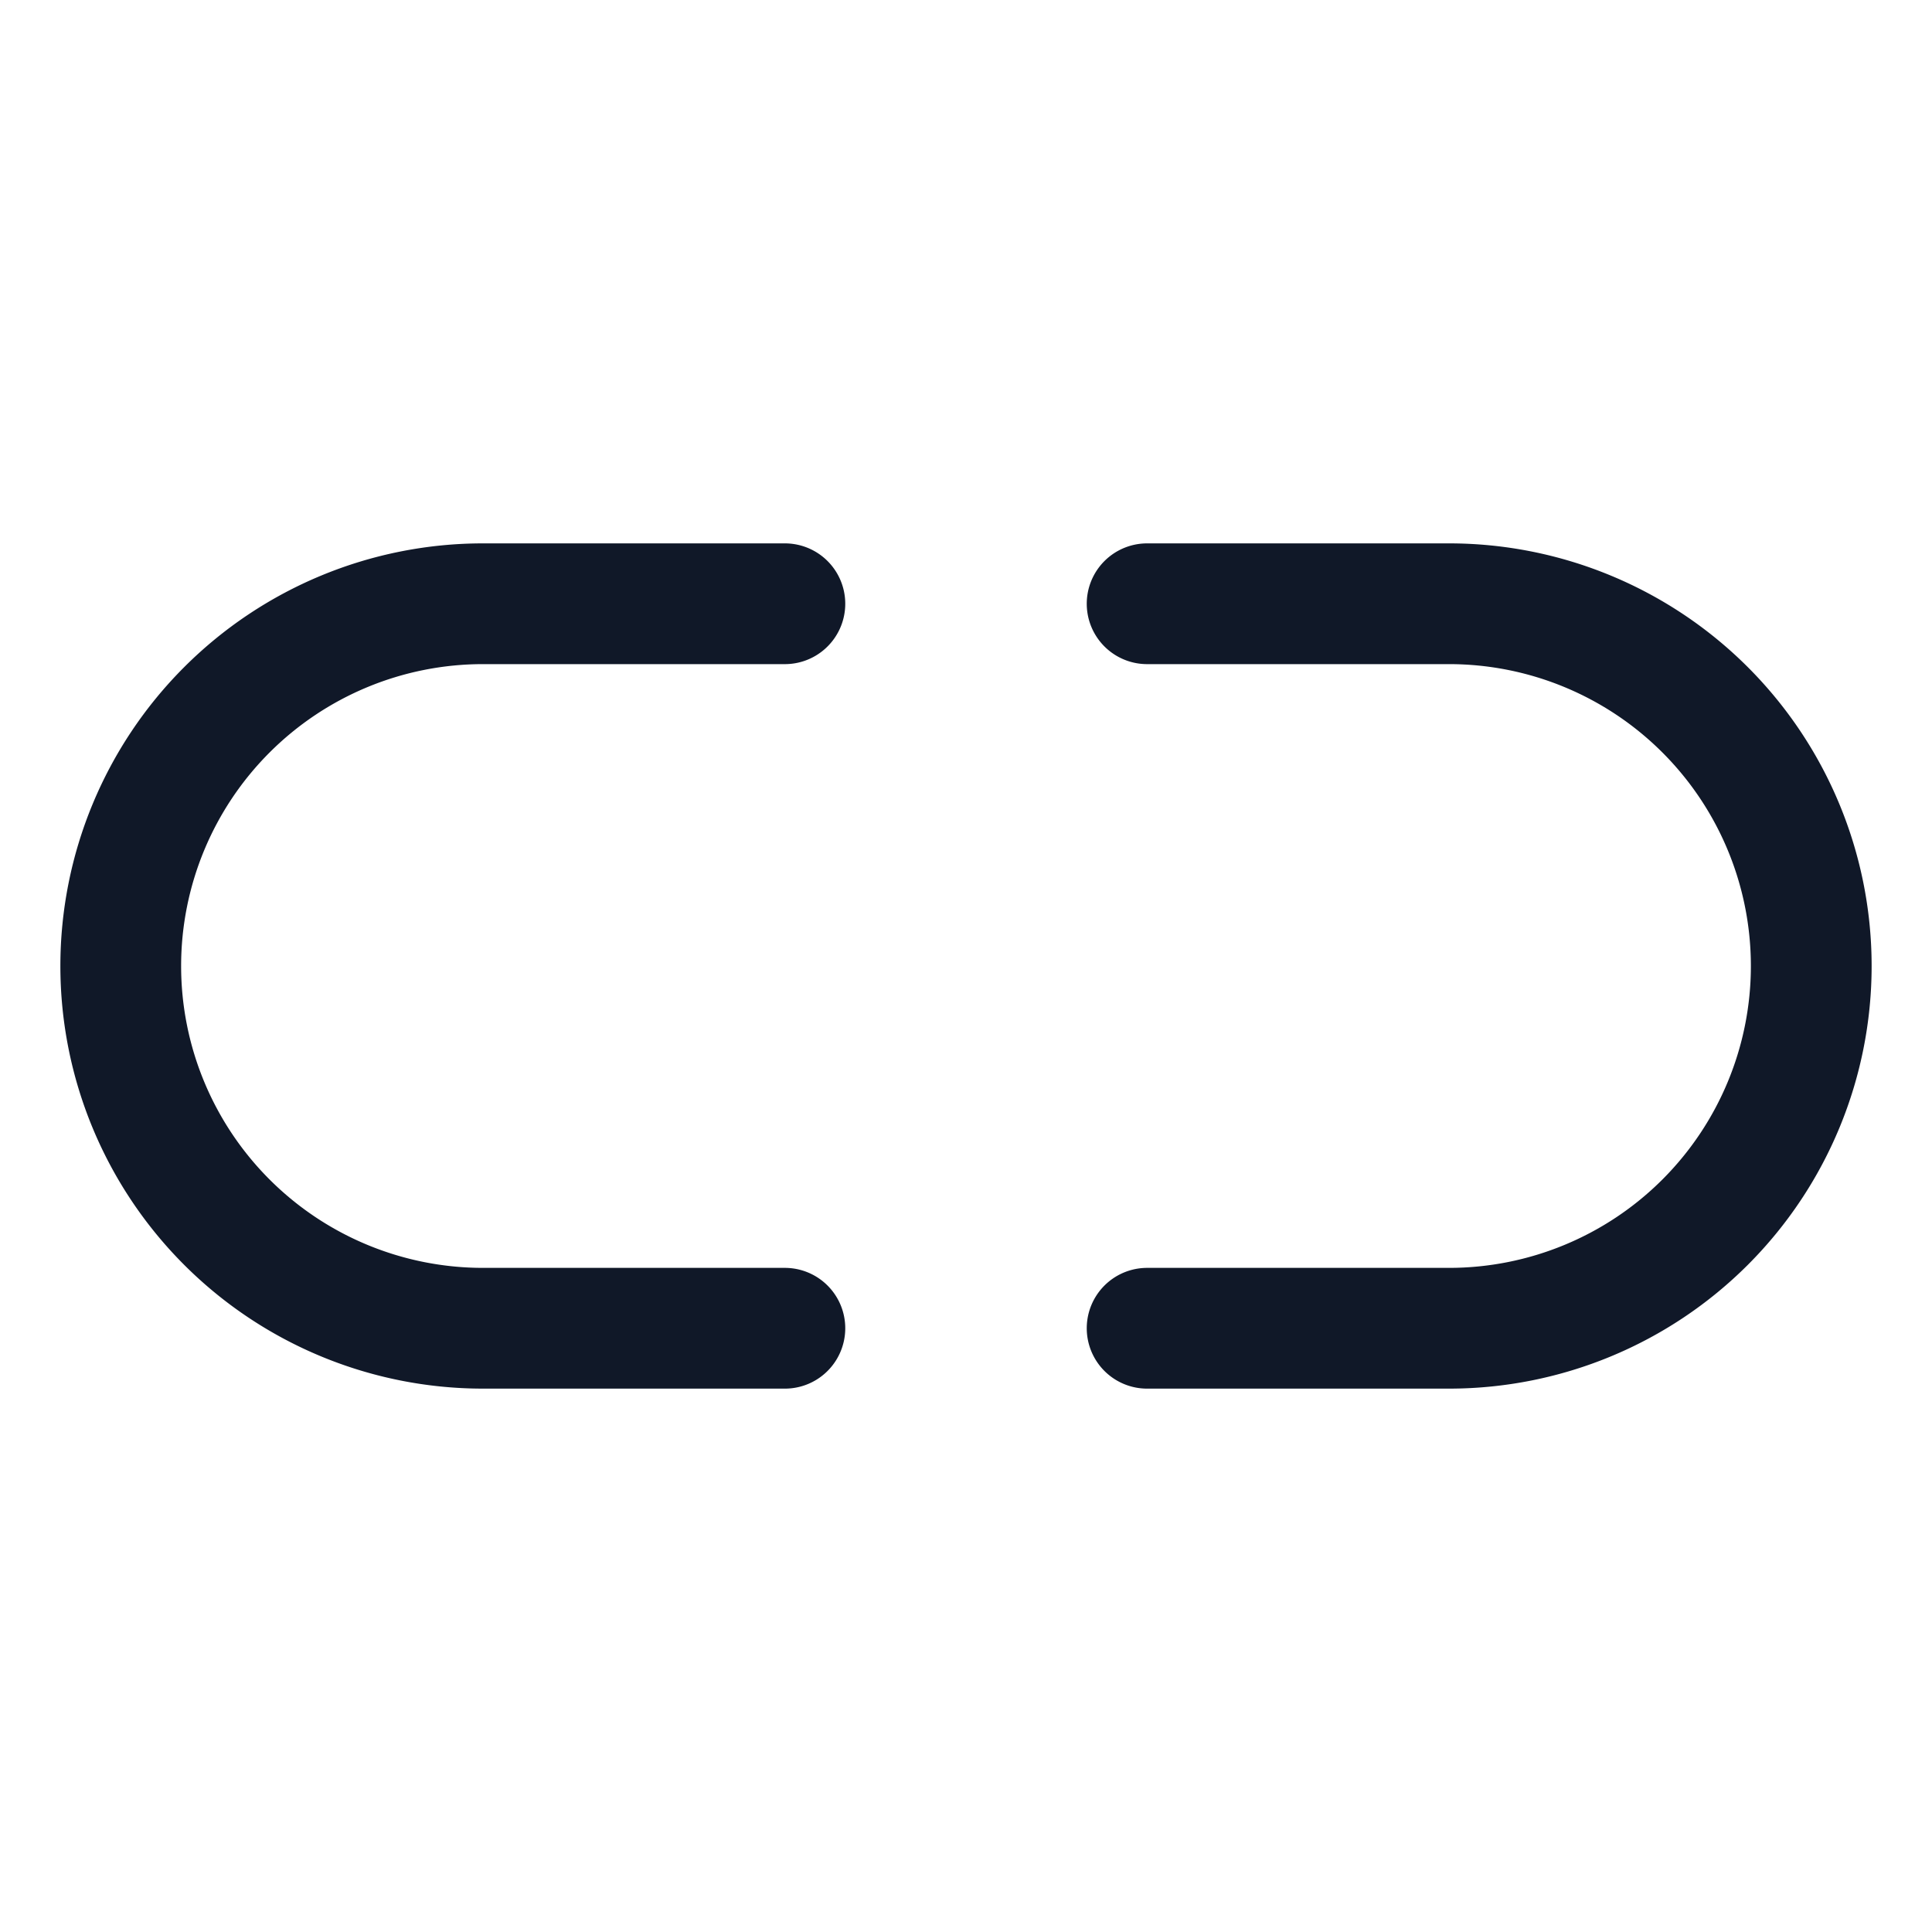 <svg xmlns="http://www.w3.org/2000/svg" width="32" height="32" fill="none"><path stroke="#101828" stroke-linecap="round" stroke-linejoin="round" stroke-width="2" d="M13 22H8a6 6 0 1 1 0-12h5m6 12h5a6 6 0 1 0 0-12h-5"/></svg>